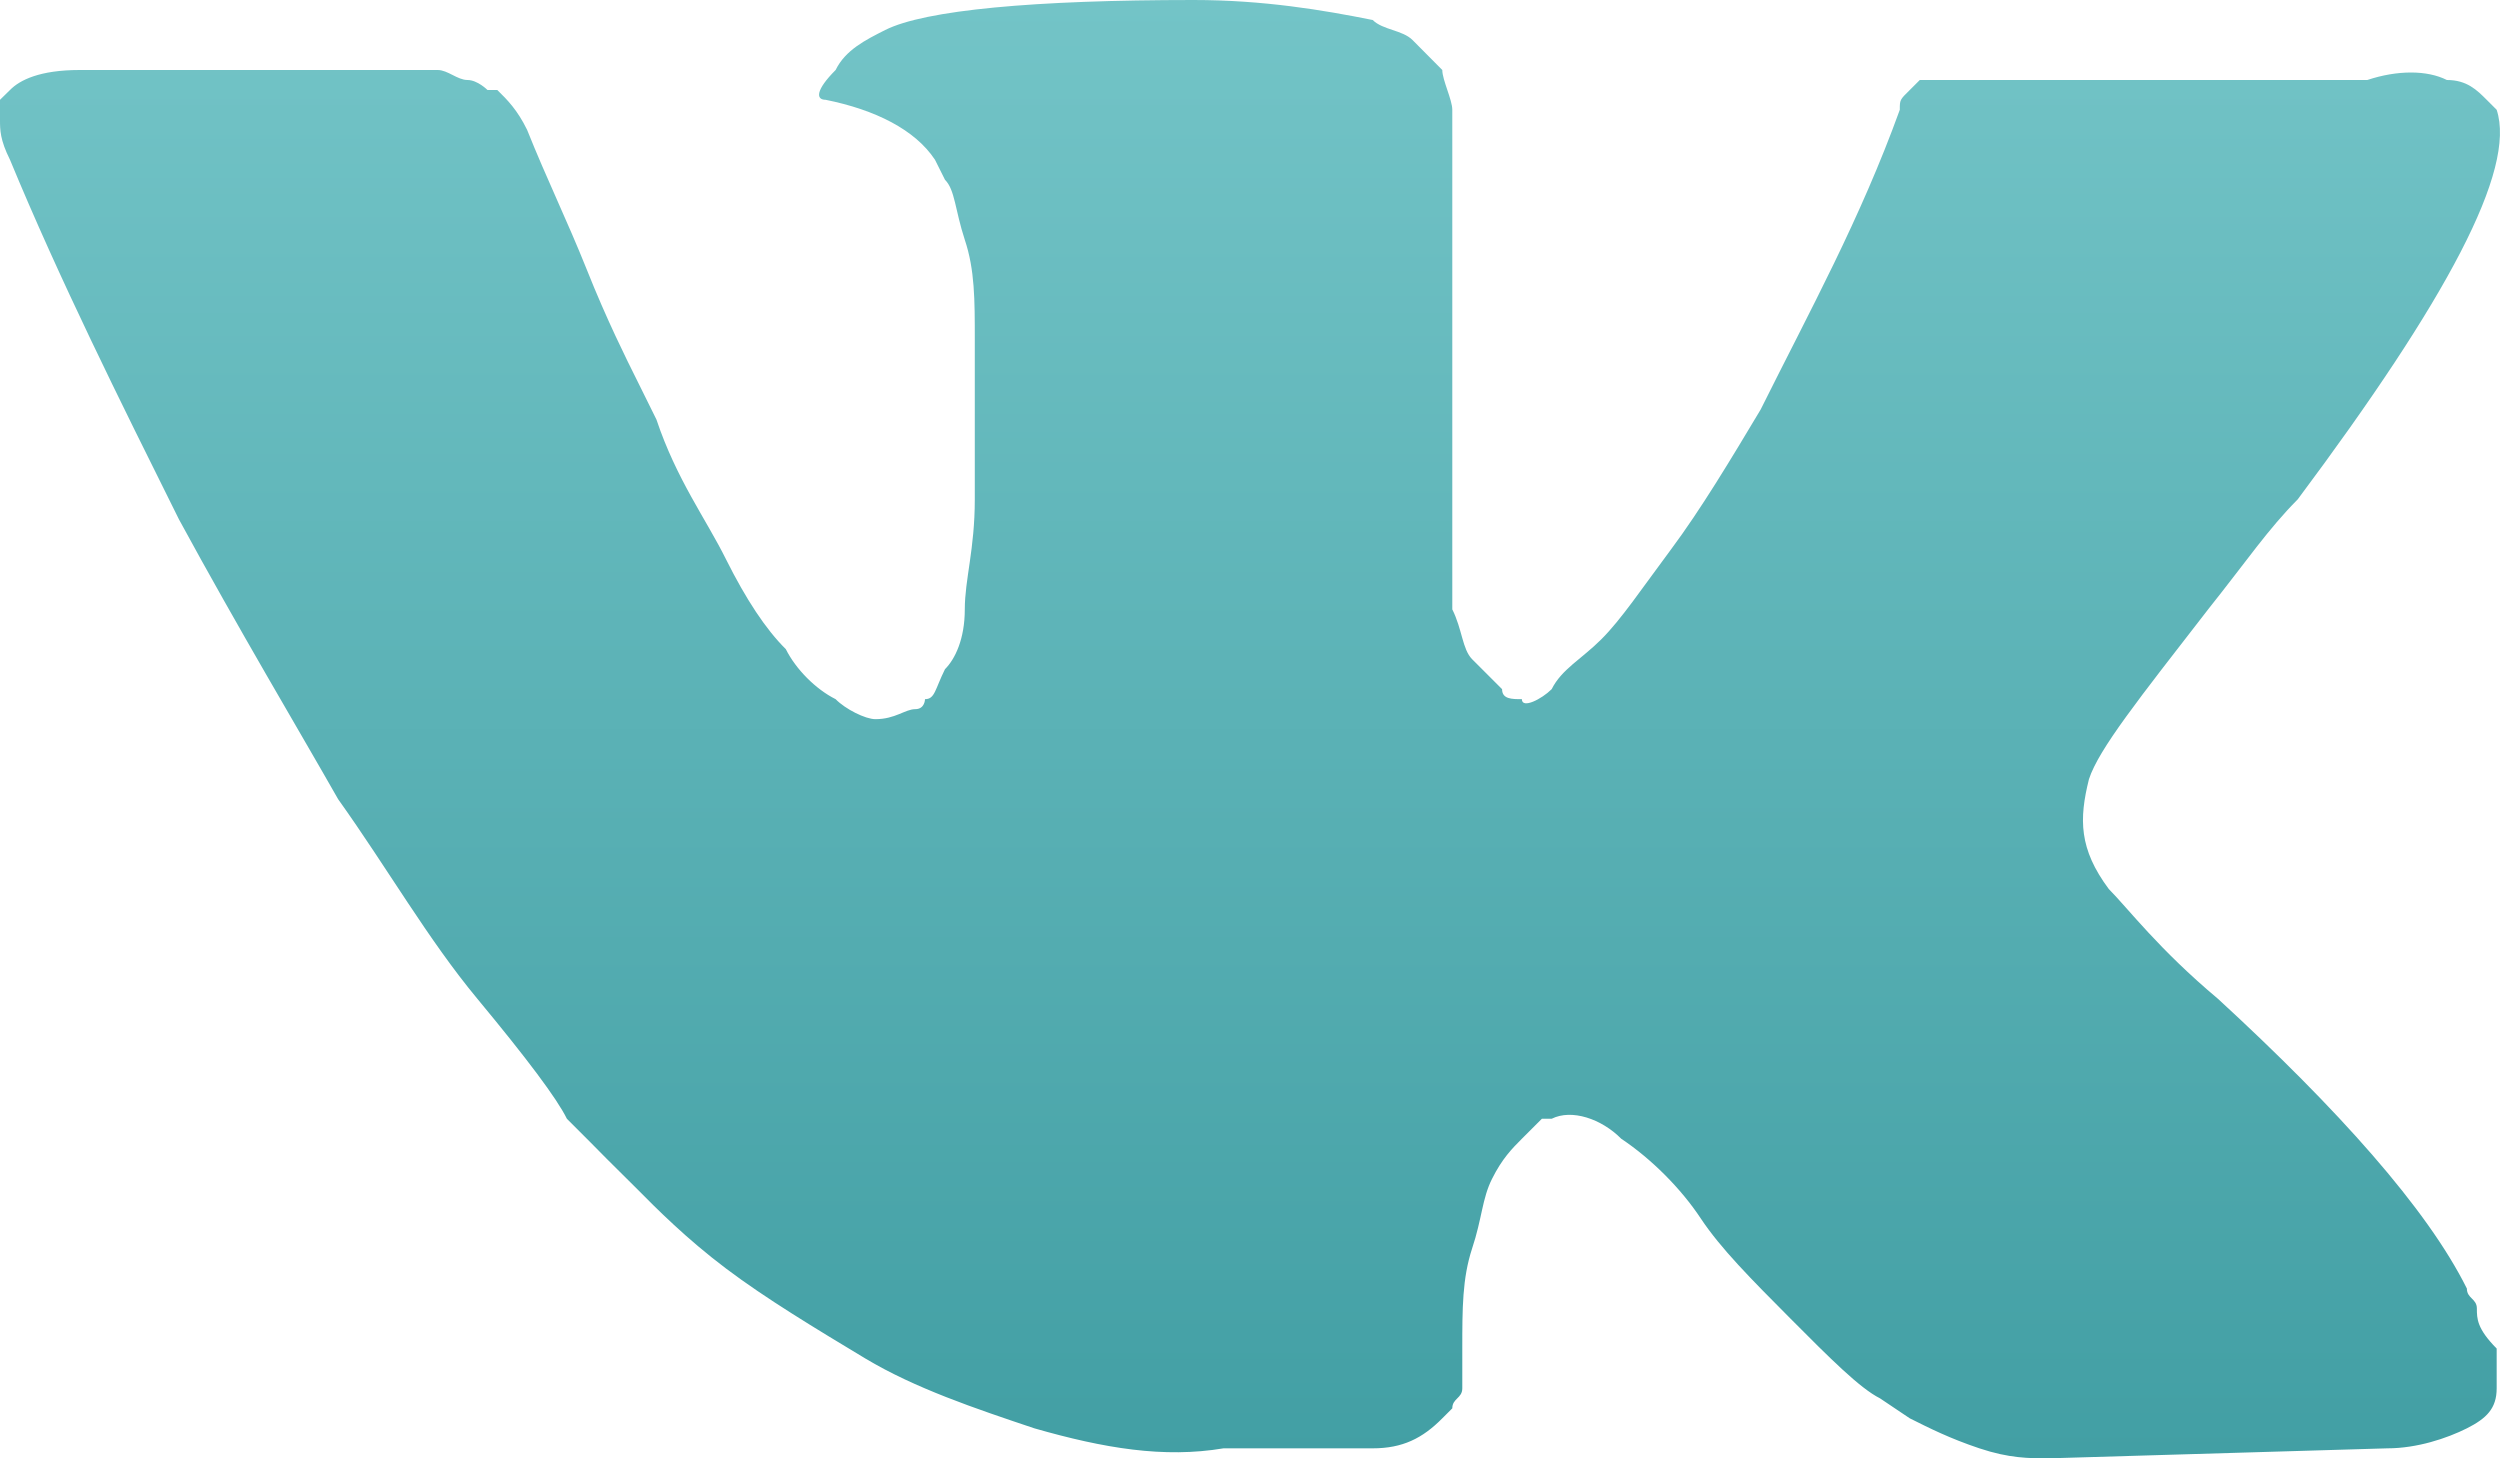 <svg width="12" height="7" viewBox="0 0 12 7" fill="none" xmlns="http://www.w3.org/2000/svg">
<path d="M11.889 6.281C11.889 6.233 11.841 6.233 11.841 6.185C11.65 5.801 11.22 5.322 10.647 4.795C10.361 4.555 10.217 4.363 10.122 4.267C9.979 4.075 9.979 3.932 10.027 3.74C10.074 3.596 10.265 3.356 10.599 2.925C10.79 2.685 10.886 2.541 11.029 2.397C11.745 1.438 12.079 0.815 11.984 0.527L11.936 0.479C11.889 0.432 11.841 0.384 11.745 0.384C11.65 0.336 11.507 0.336 11.363 0.384H9.549C9.501 0.384 9.501 0.384 9.406 0.384C9.358 0.384 9.31 0.384 9.31 0.384H9.263H9.215L9.167 0.432C9.119 0.479 9.119 0.479 9.119 0.527C8.928 1.055 8.69 1.486 8.451 1.966C8.308 2.205 8.164 2.445 8.021 2.637C7.878 2.829 7.782 2.973 7.687 3.068C7.591 3.164 7.496 3.212 7.448 3.308C7.4 3.356 7.305 3.404 7.305 3.356C7.257 3.356 7.21 3.356 7.21 3.308C7.162 3.26 7.114 3.212 7.066 3.164C7.019 3.116 7.019 3.021 6.971 2.925C6.971 2.829 6.971 2.733 6.971 2.685C6.971 2.637 6.971 2.493 6.971 2.397C6.971 2.253 6.971 2.158 6.971 2.11C6.971 1.966 6.971 1.774 6.971 1.582C6.971 1.39 6.971 1.247 6.971 1.151C6.971 1.055 6.971 0.911 6.971 0.815C6.971 0.671 6.971 0.575 6.971 0.527C6.971 0.479 6.923 0.384 6.923 0.336C6.875 0.288 6.828 0.24 6.78 0.192C6.732 0.144 6.637 0.144 6.589 0.096C6.35 0.048 6.064 0 5.729 0C4.965 0 4.44 0.048 4.249 0.144C4.154 0.192 4.058 0.24 4.011 0.336C3.915 0.432 3.915 0.479 3.963 0.479C4.202 0.527 4.393 0.623 4.488 0.767L4.536 0.863C4.584 0.911 4.584 1.007 4.631 1.151C4.679 1.295 4.679 1.438 4.679 1.63C4.679 1.918 4.679 2.205 4.679 2.397C4.679 2.637 4.631 2.781 4.631 2.925C4.631 3.068 4.584 3.164 4.536 3.212C4.488 3.308 4.488 3.356 4.44 3.356C4.44 3.356 4.44 3.404 4.393 3.404C4.345 3.404 4.297 3.452 4.202 3.452C4.154 3.452 4.058 3.404 4.011 3.356C3.915 3.308 3.82 3.212 3.772 3.116C3.676 3.021 3.581 2.877 3.485 2.685C3.39 2.493 3.247 2.301 3.151 2.014L3.056 1.822C3.008 1.726 2.912 1.534 2.817 1.295C2.721 1.055 2.626 0.863 2.53 0.623C2.483 0.527 2.435 0.479 2.387 0.432H2.34C2.34 0.432 2.292 0.384 2.244 0.384C2.196 0.384 2.149 0.336 2.101 0.336H0.382C0.191 0.336 0.095 0.384 0.048 0.432L0 0.479C0 0.479 0 0.527 0 0.575C0 0.623 2.91342e-06 0.671 0.048 0.767C0.286 1.342 0.573 1.918 0.859 2.493C1.146 3.021 1.432 3.5 1.623 3.836C1.862 4.171 2.053 4.507 2.292 4.795C2.53 5.082 2.674 5.274 2.721 5.37C2.817 5.466 2.865 5.514 2.912 5.562L3.056 5.705C3.151 5.801 3.294 5.945 3.485 6.089C3.676 6.233 3.915 6.377 4.154 6.521C4.393 6.664 4.679 6.76 4.965 6.856C5.3 6.952 5.586 7 5.873 6.952H6.589C6.732 6.952 6.828 6.904 6.923 6.808L6.971 6.76C6.971 6.712 7.019 6.712 7.019 6.664C7.019 6.616 7.019 6.569 7.019 6.473C7.019 6.281 7.019 6.137 7.066 5.993C7.114 5.849 7.114 5.753 7.162 5.658C7.21 5.562 7.257 5.514 7.305 5.466C7.353 5.418 7.401 5.37 7.401 5.37H7.448C7.544 5.322 7.687 5.37 7.782 5.466C7.926 5.562 8.069 5.705 8.164 5.849C8.26 5.993 8.403 6.137 8.594 6.329C8.785 6.521 8.928 6.664 9.024 6.712L9.167 6.808C9.263 6.856 9.358 6.904 9.501 6.952C9.645 7 9.74 7 9.835 7L11.459 6.952C11.602 6.952 11.745 6.904 11.841 6.856C11.936 6.808 11.984 6.76 11.984 6.664C11.984 6.616 11.984 6.521 11.984 6.473C11.889 6.377 11.889 6.329 11.889 6.281Z" fill="url(#paint0_linear)"/>
<defs>
<linearGradient id="paint0_linear" x1="6" y1="0" x2="6" y2="7" gradientUnits="userSpaceOnUse">
<stop stop-color="#73C4C7"/>
<stop offset="1" stop-color="#429FA4"/>
</linearGradient>
</defs>
</svg>
